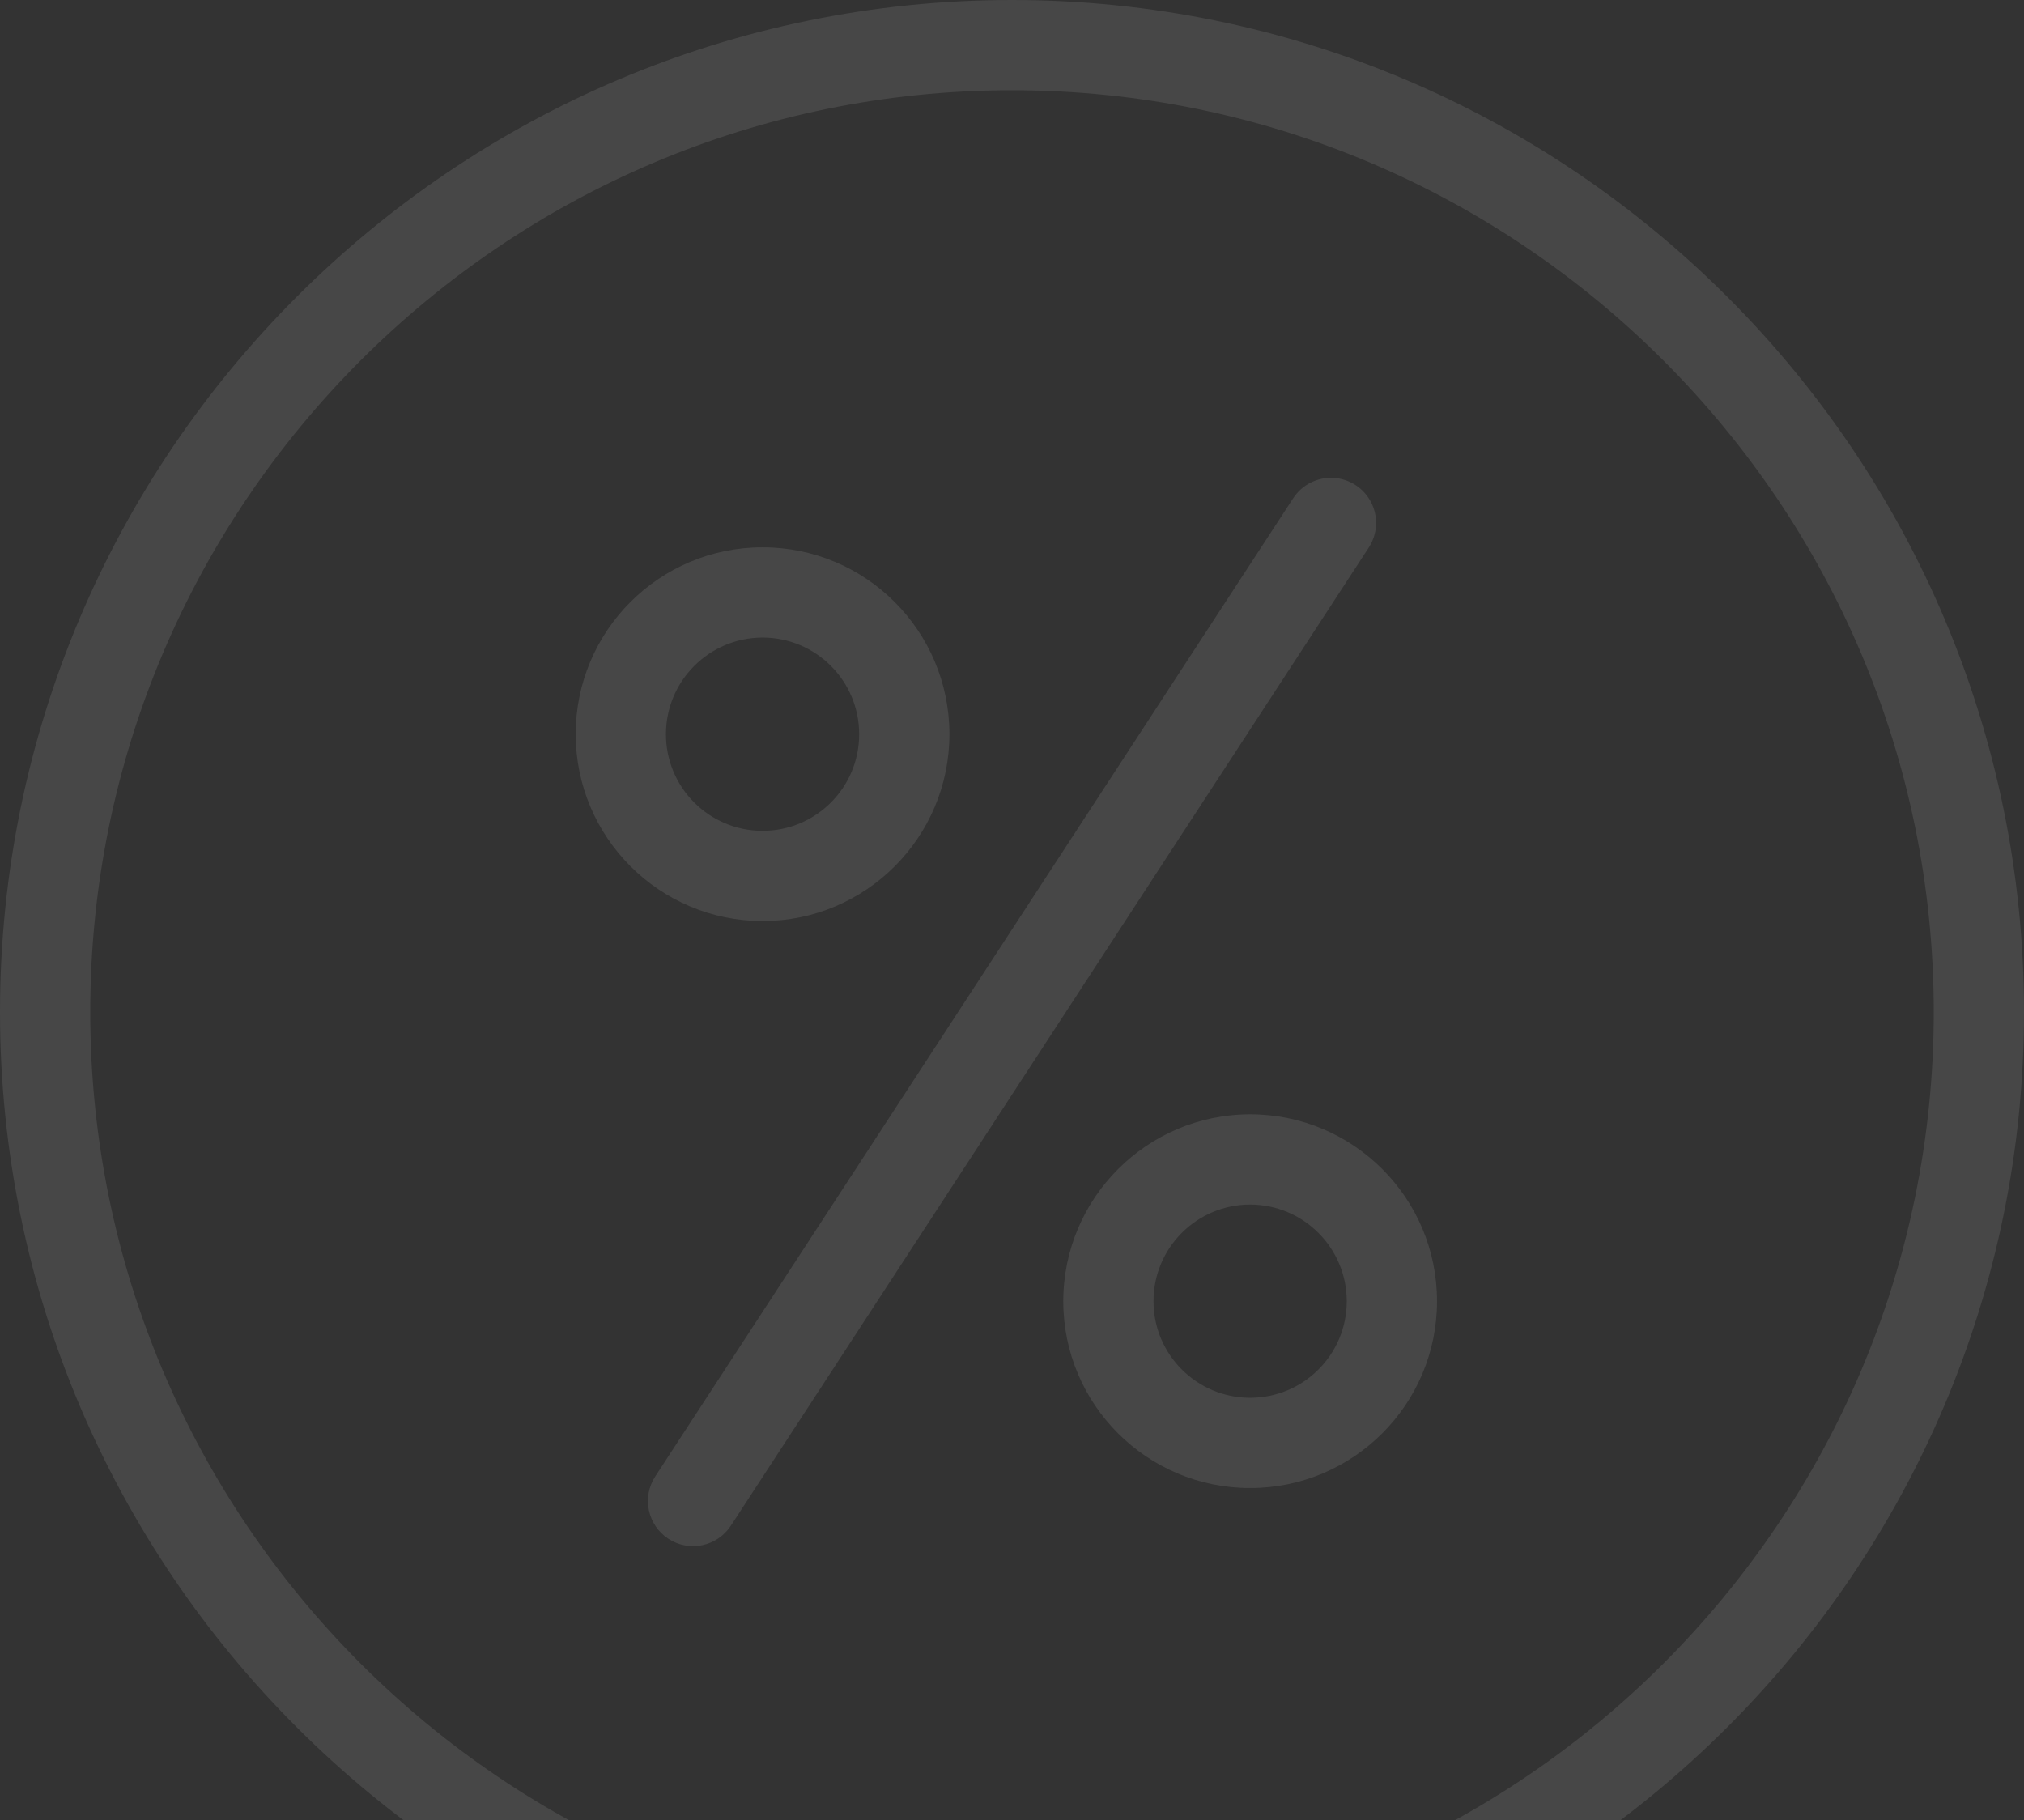 <svg width="129" height="116" viewBox="0 0 129 116" fill="none" xmlns="http://www.w3.org/2000/svg">
<rect x="0" y="0" width="129" height="116" fill="#333333" stroke="none"/>
<g opacity="0.1" clip-path="url(#clip0_2597_2588)">
<path d="M64.5 129C100.066 129 129 100.066 129 64.5C129 28.934 100.066 0 64.5 0C28.934 0 0 28.934 0 64.5C0 100.066 28.934 129 64.5 129ZM64.5 5.752C96.894 5.752 123.248 32.106 123.248 64.5C123.248 96.894 96.894 123.248 64.5 123.248C32.106 123.248 5.752 96.894 5.752 64.5C5.752 32.106 32.106 5.752 64.5 5.752Z" fill="white"/>
<path d="M48.602 58.703C55.18 58.703 60.511 53.371 60.511 46.794C60.512 40.216 55.18 34.883 48.602 34.883C42.023 34.883 36.692 40.216 36.692 46.793C36.699 53.368 42.027 58.696 48.602 58.703ZM48.602 40.635C52.002 40.635 54.759 43.392 54.759 46.793C54.761 50.195 52.004 52.952 48.602 52.952C45.201 52.952 42.444 50.195 42.444 46.793C42.447 43.394 45.203 40.64 48.602 40.635Z" fill="white"/>
<path d="M67.768 82.93C67.768 89.508 73.1 94.839 79.677 94.839C86.255 94.839 91.588 89.508 91.588 82.93C91.588 76.352 86.255 71.019 79.677 71.019C73.102 71.027 67.776 76.355 67.768 82.93ZM85.836 82.93C85.836 86.33 83.079 89.087 79.677 89.087C76.276 89.087 73.519 86.33 73.519 82.93C73.519 79.529 76.276 76.772 79.677 76.77C83.077 76.775 85.831 79.529 85.836 82.93Z" fill="white"/>
<path d="M42.602 98.076C43.933 98.944 45.715 98.568 46.582 97.238L87.235 34.904C87.798 34.043 87.859 32.947 87.395 32.029C86.93 31.111 86.01 30.511 84.983 30.456C83.956 30.401 82.977 30.899 82.417 31.762L41.764 94.096C40.896 95.428 41.272 97.209 42.602 98.076Z" fill="white"/>
</g>
<defs>
<clipPath id="clip0_2597_2588">
<rect width="129" height="116" fill="white"/>
</clipPath>
</defs>
</svg>
